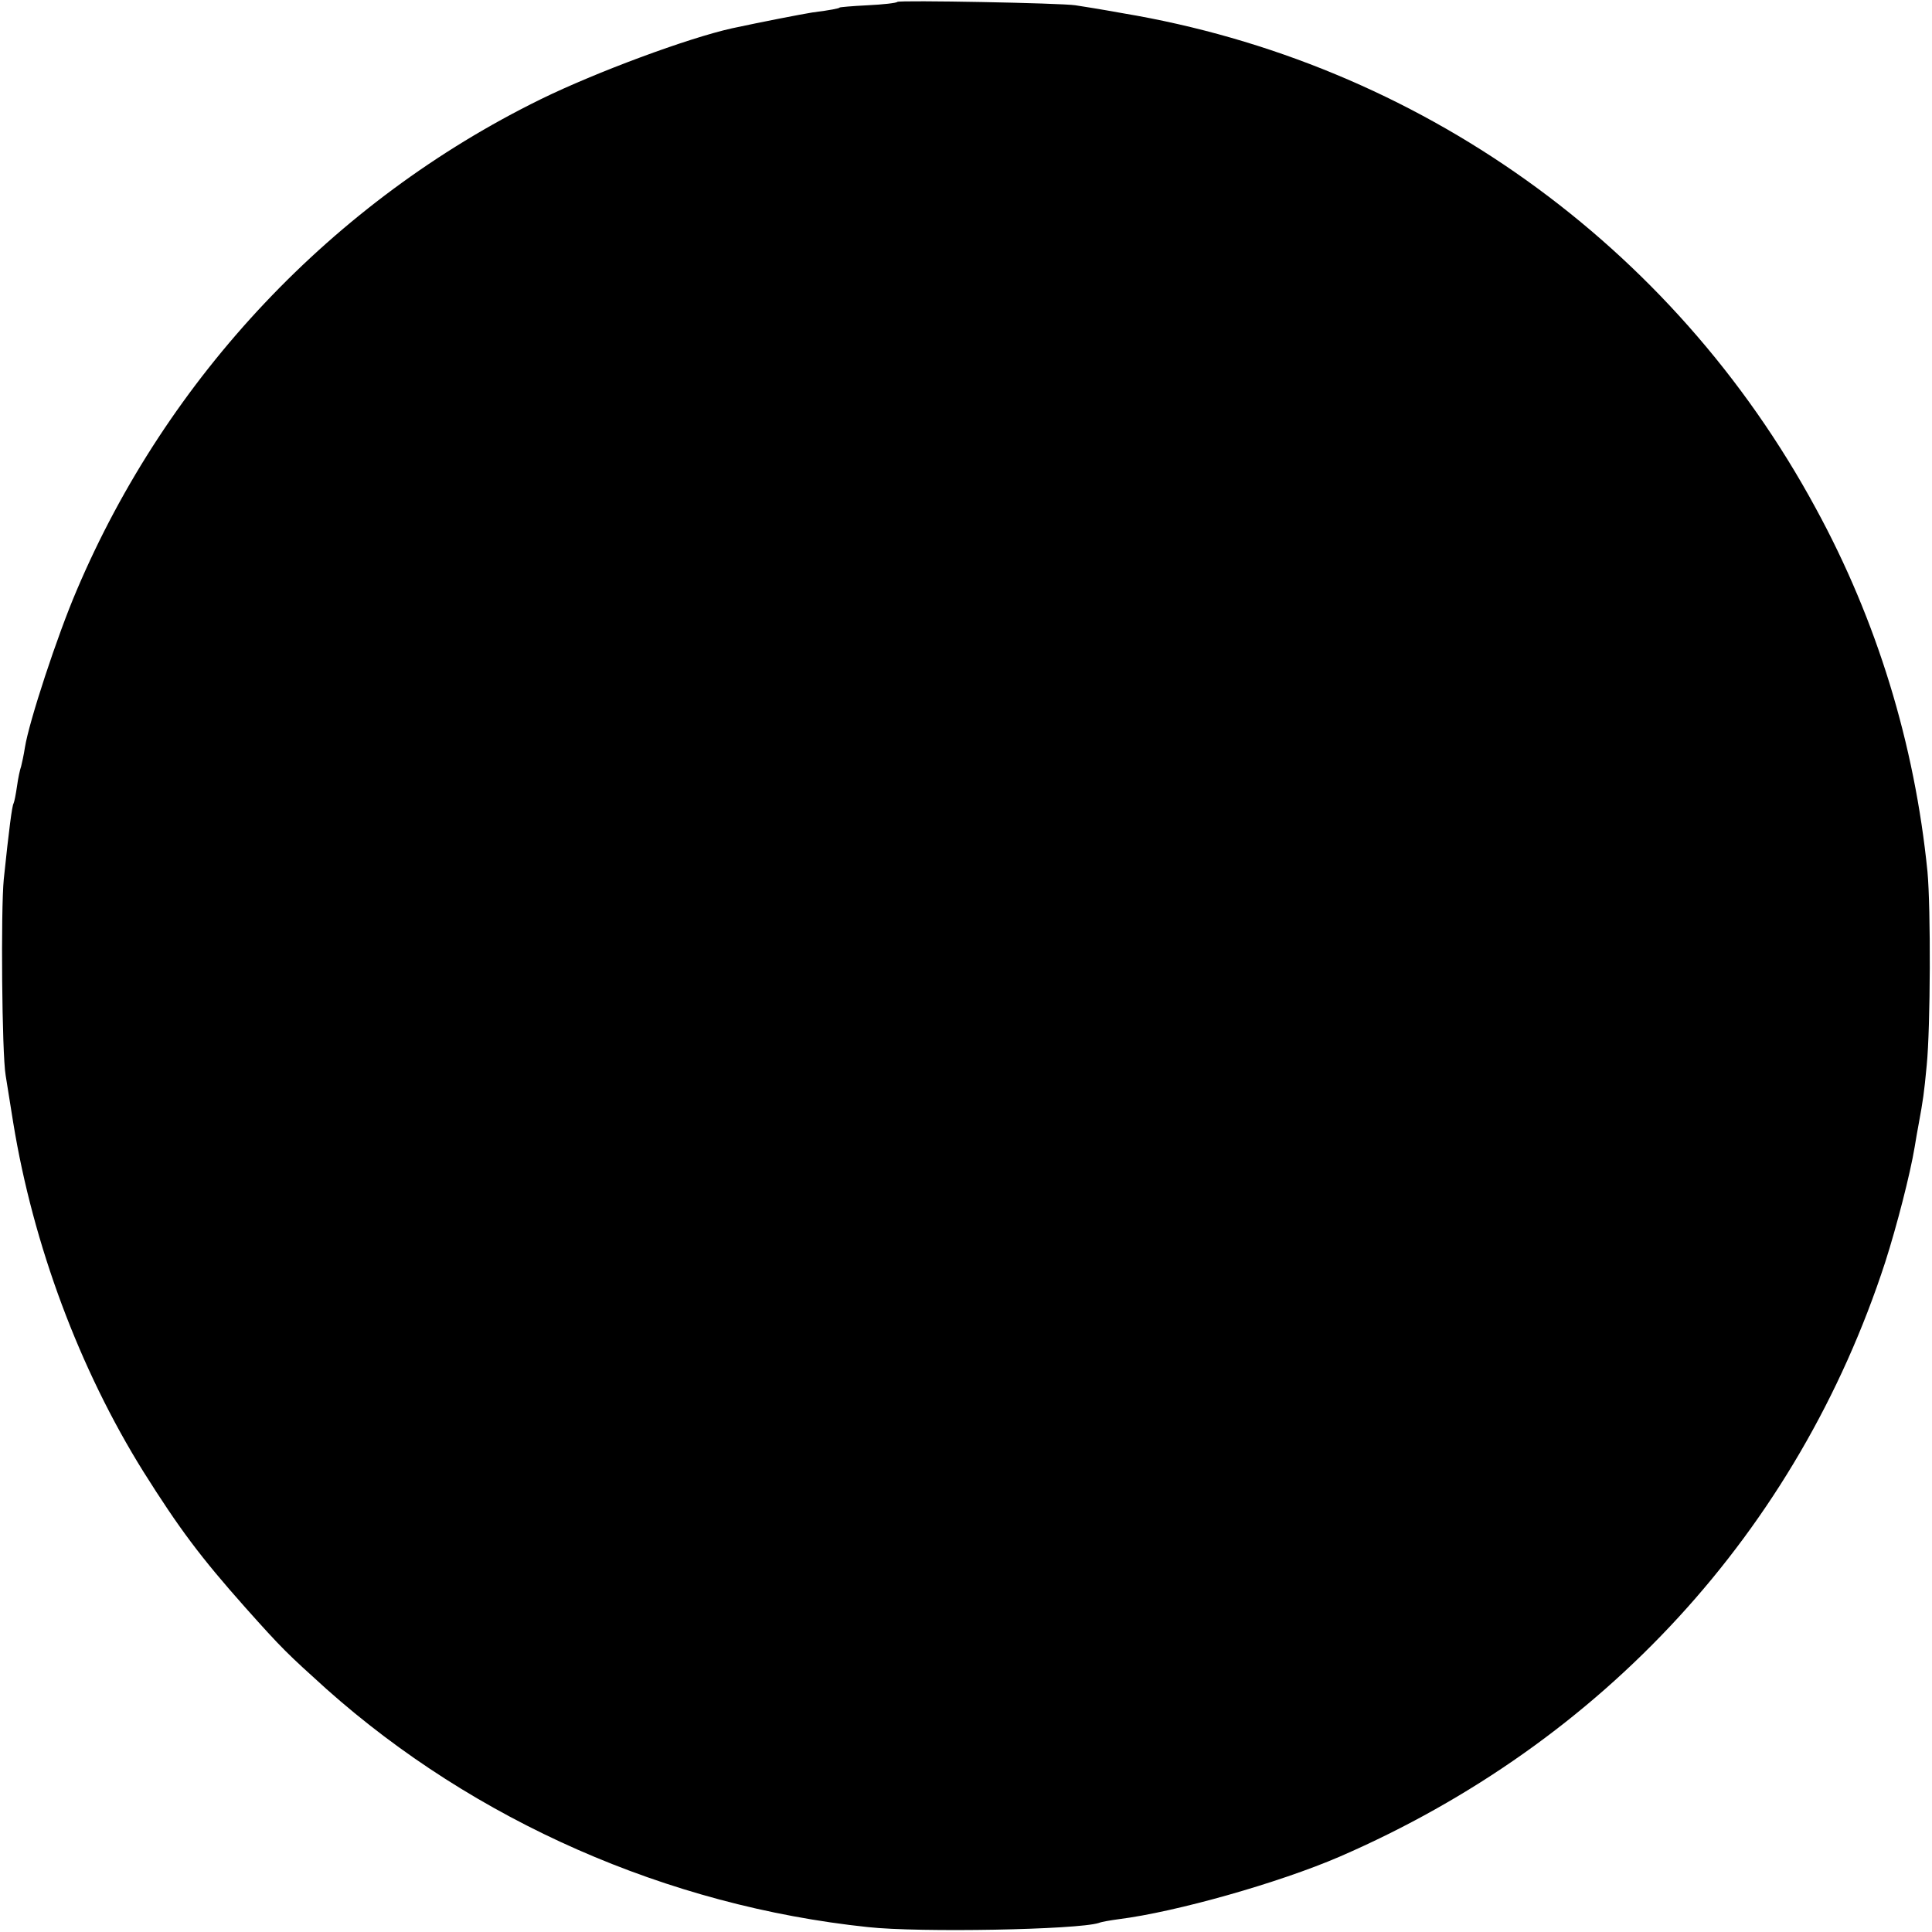 <?xml version="1.0" standalone="no"?>
<!DOCTYPE svg PUBLIC "-//W3C//DTD SVG 20010904//EN"
 "http://www.w3.org/TR/2001/REC-SVG-20010904/DTD/svg10.dtd">
<svg version="1.0" xmlns="http://www.w3.org/2000/svg"
 width="512pt" height="512pt" viewBox="0 0 512 512"
 preserveAspectRatio="xMidYMid meet">
<g transform="translate(0,512) scale(0.1,-0.1)"
fill="#000000" stroke="none">
<path d="M2378 5115 c-2 -3 -38 -7 -79 -9 -41 -2 -74 -5 -74 -6 0 -2 -24 -7
-72 -13 -31 -5 -134 -25 -213 -42 -117 -26 -360 -116 -507 -188 -550 -270
-990 -736 -1230 -1302 -51 -119 -126 -347 -137 -416 -3 -20 -8 -42 -10 -50 -3
-8 -8 -31 -11 -53 -3 -21 -7 -41 -9 -45 -4 -6 -12 -67 -26 -201 -8 -81 -5
-462 5 -520 3 -19 12 -75 20 -125 53 -325 176 -654 345 -925 95 -151 151 -226
270 -360 99 -111 111 -122 215 -216 393 -350 904 -575 1435 -631 137 -15 556
-7 612 11 7 3 31 7 53 10 151 19 424 96 586 166 698 303 1213 863 1445 1575
31 97 66 233 78 305 3 19 8 47 11 63 11 60 14 79 21 154 10 100 11 416 2 513
-34 339 -134 666 -296 963 -379 700 -1054 1181 -1837 1312 -55 10 -111 19
-125 21 -38 6 -466 14 -472 9z"/>
</g>
</svg>
